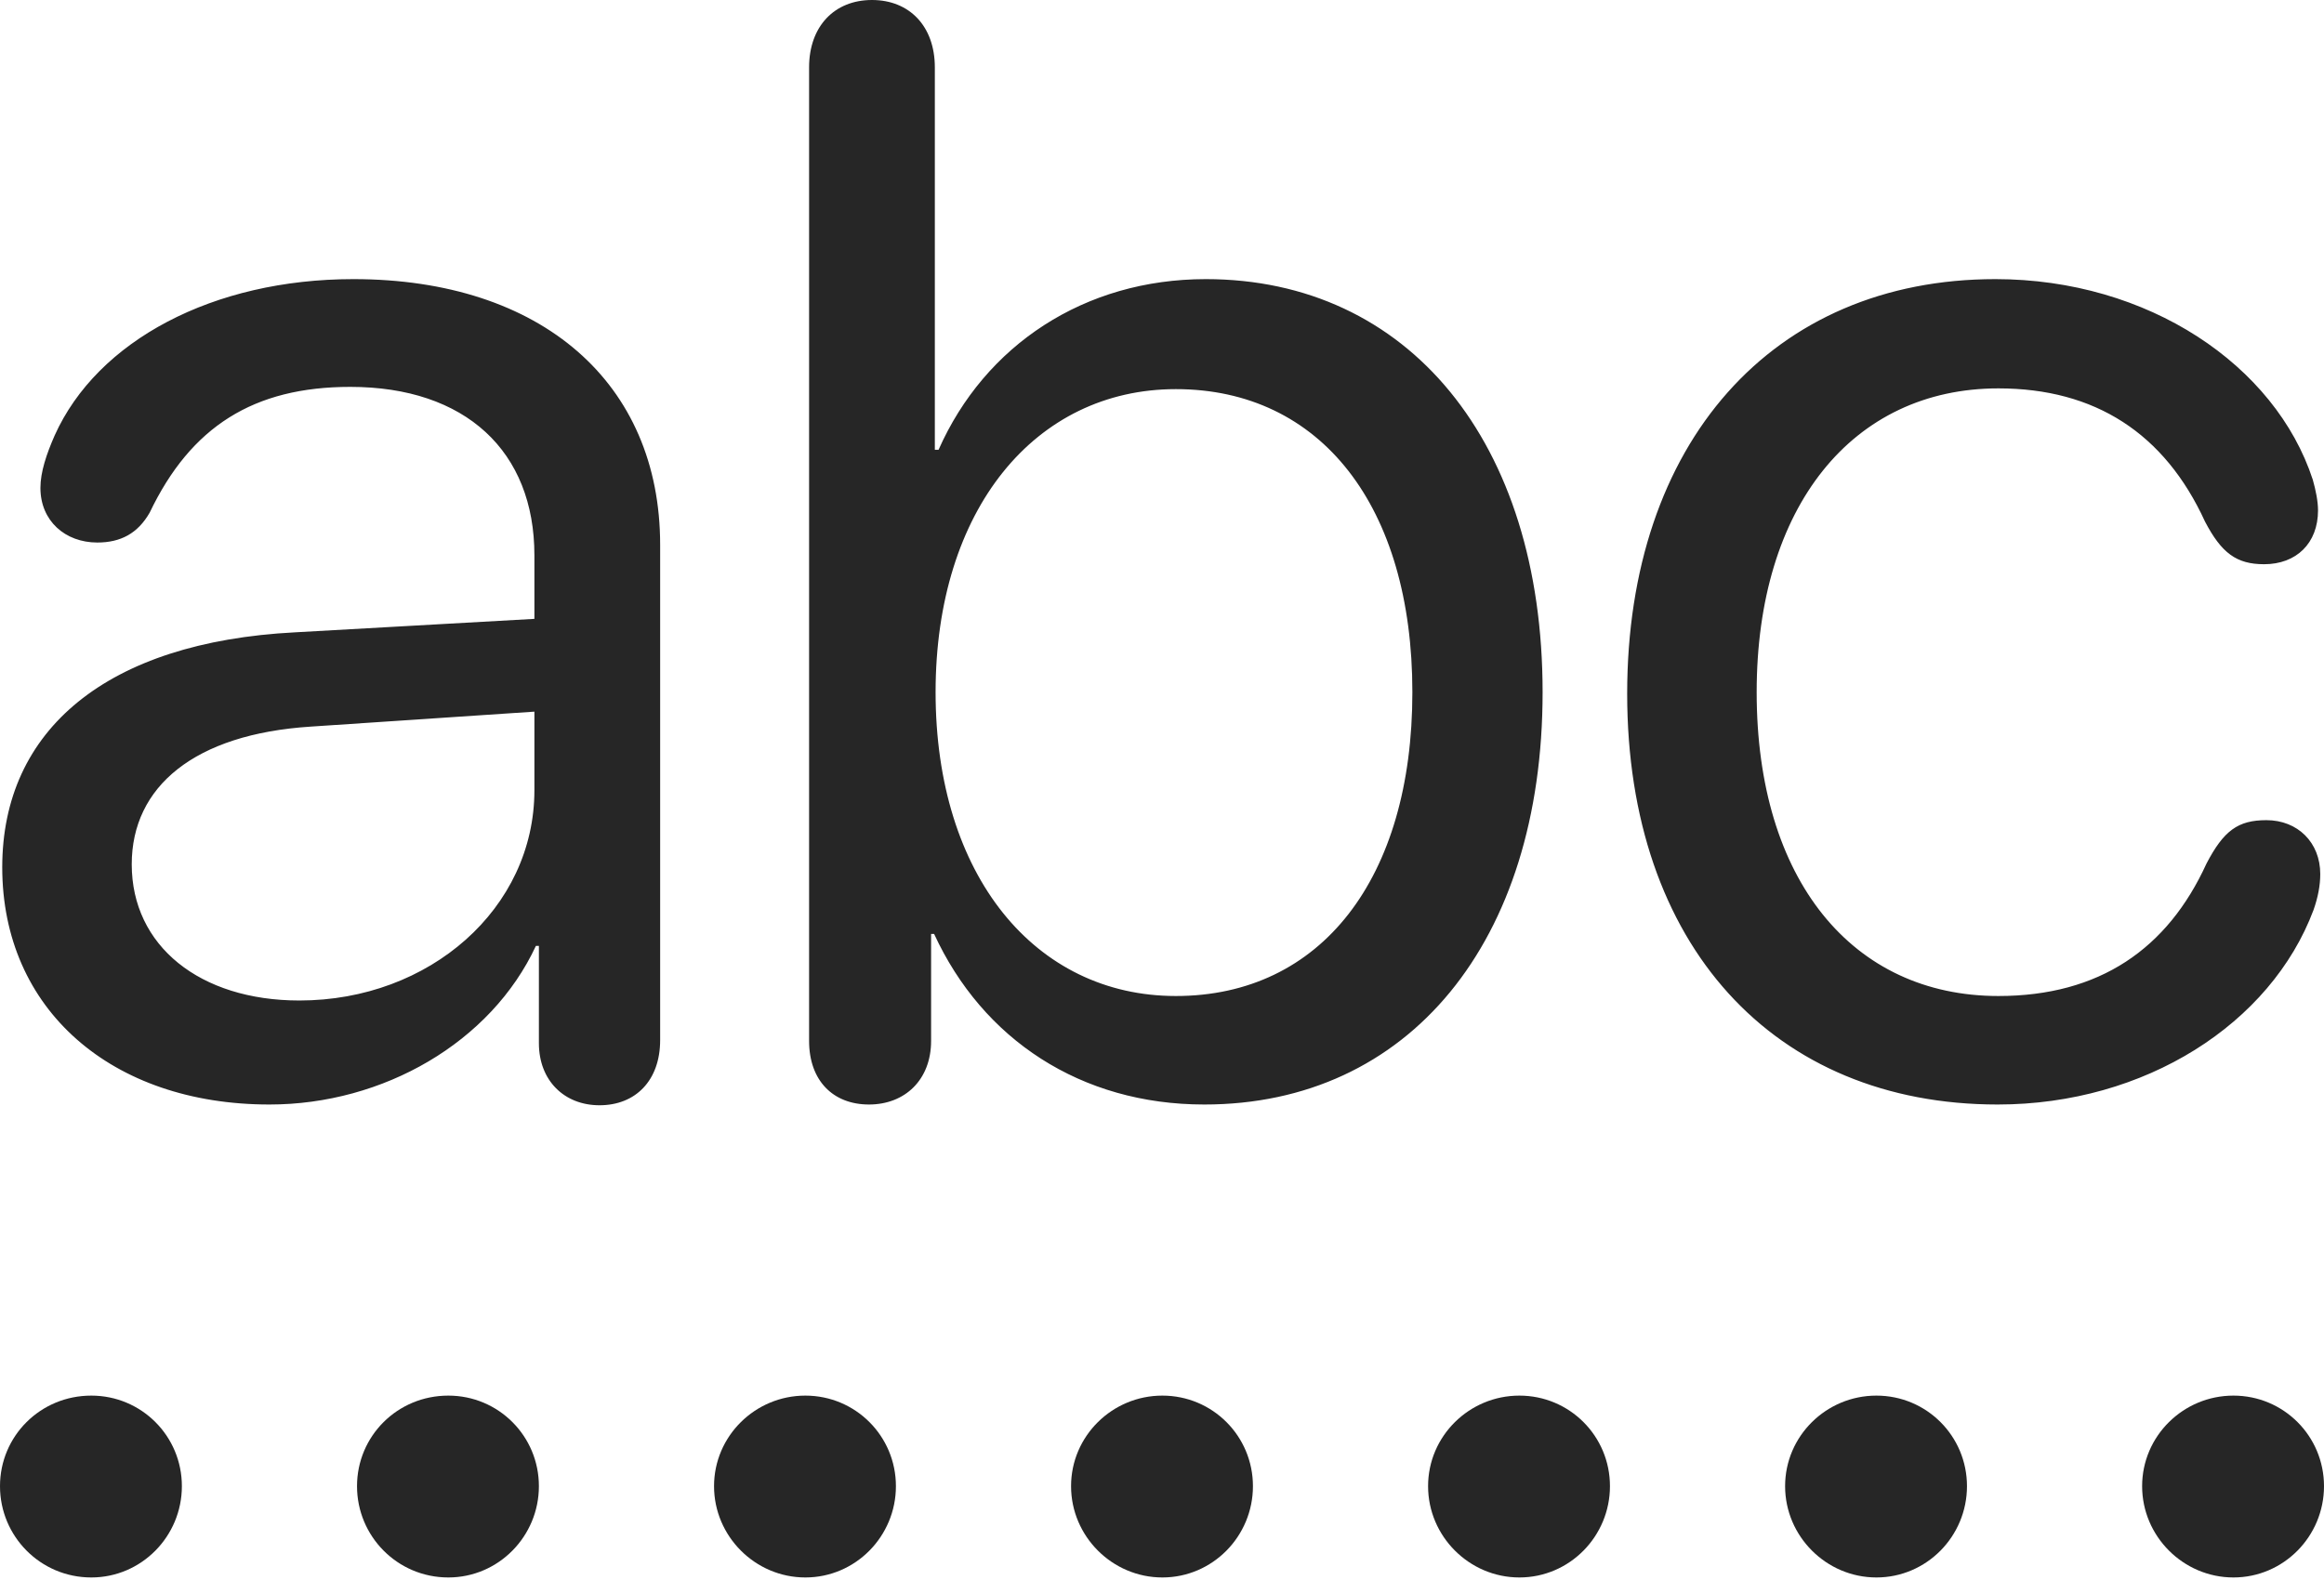 <?xml version="1.0" encoding="UTF-8"?>
<!--Generator: Apple Native CoreSVG 232.5-->
<!DOCTYPE svg
PUBLIC "-//W3C//DTD SVG 1.1//EN"
       "http://www.w3.org/Graphics/SVG/1.1/DTD/svg11.dtd">
<svg version="1.1" xmlns="http://www.w3.org/2000/svg" xmlns:xlink="http://www.w3.org/1999/xlink" width="151.611" height="103.076">
 <g>
  <rect height="103.076" opacity="0" width="151.611" x="0" y="0"/>
  <path d="M5.957 102.93C9.229 102.93 11.865 100.244 11.865 96.973C11.865 93.701 9.229 91.064 5.957 91.064C2.637 91.064 0 93.701 0 96.973C0 100.244 2.637 102.93 5.957 102.93ZM29.248 102.93C32.52 102.93 35.156 100.244 35.156 96.973C35.156 93.701 32.52 91.064 29.248 91.064C25.928 91.064 23.291 93.701 23.291 96.973C23.291 100.244 25.928 102.93 29.248 102.93ZM52.539 102.93C55.81 102.93 58.447 100.244 58.447 96.973C58.447 93.701 55.81 91.064 52.539 91.064C49.268 91.064 46.582 93.701 46.582 96.973C46.582 100.244 49.268 102.93 52.539 102.93ZM75.83 102.93C79.102 102.93 81.738 100.244 81.738 96.973C81.738 93.701 79.102 91.064 75.83 91.064C72.559 91.064 69.873 93.701 69.873 96.973C69.873 100.244 72.559 102.93 75.83 102.93ZM99.121 102.93C102.393 102.93 105.029 100.244 105.029 96.973C105.029 93.701 102.393 91.064 99.121 91.064C95.85 91.064 93.164 93.701 93.164 96.973C93.164 100.244 95.85 102.93 99.121 102.93ZM122.412 102.93C125.684 102.93 128.32 100.244 128.32 96.973C128.32 93.701 125.684 91.064 122.412 91.064C119.141 91.064 116.455 93.701 116.455 96.973C116.455 100.244 119.141 102.93 122.412 102.93ZM145.703 102.93C148.975 102.93 151.611 100.244 151.611 96.973C151.611 93.701 148.975 91.064 145.703 91.064C142.432 91.064 139.746 93.701 139.746 96.973C139.746 100.244 142.432 102.93 145.703 102.93Z" fill="#000000" fill-opacity="0.85"/>
  <path d="M17.578 72.07C25 72.07 32.031 68.018 34.961 61.719L35.156 61.719L35.156 68.066C35.156 70.508 36.816 72.119 39.111 72.119C41.455 72.119 43.066 70.508 43.066 67.871L43.066 35.547C43.066 25 35.352 18.213 23.047 18.213C13.916 18.213 6.348 22.217 3.564 28.418C3.027 29.639 2.637 30.811 2.637 31.836C2.637 33.984 4.248 35.4 6.348 35.4C7.861 35.4 8.984 34.815 9.766 33.447C12.451 27.832 16.553 25.244 22.852 25.244C30.371 25.244 34.863 29.443 34.863 36.23L34.863 40.381L19.238 41.26C6.982 41.895 0.146 47.607 0.146 56.592C0.146 65.869 7.275 72.07 17.578 72.07ZM19.531 65.283C13.037 65.283 8.594 61.719 8.594 56.397C8.594 51.318 12.695 47.9 20.264 47.412L34.863 46.435L34.863 51.562C34.863 59.277 28.027 65.283 19.531 65.283ZM56.69 72.07C59.033 72.07 60.742 70.459 60.742 67.92L60.742 60.938L60.938 60.938C64.111 67.822 70.508 72.07 78.564 72.07C91.894 72.07 100.635 61.475 100.635 45.166C100.635 28.809 91.846 18.213 78.662 18.213C70.752 18.213 64.258 22.51 61.23 29.346L60.986 29.346L60.986 4.395C60.986 1.709 59.326 0 56.885 0C54.443 0 52.783 1.709 52.783 4.395L52.783 67.92C52.783 70.508 54.346 72.07 56.69 72.07ZM76.709 64.99C67.529 64.99 61.035 57.129 61.035 45.166C61.035 33.252 67.529 25.391 76.709 25.391C86.182 25.391 92.139 33.057 92.139 45.166C92.139 57.324 86.182 64.99 76.709 64.99ZM130.322 72.07C139.941 72.07 148.145 66.797 150.928 59.375C151.221 58.545 151.367 57.764 151.367 57.031C151.367 54.98 149.902 53.516 147.852 53.516C145.996 53.516 145.068 54.199 143.945 56.348C141.406 61.914 136.963 64.99 130.371 64.99C120.85 64.99 114.6 57.422 114.6 45.166C114.6 33.057 120.85 25.342 130.371 25.342C136.67 25.342 141.211 28.271 143.848 34.033C144.922 36.084 145.898 36.816 147.705 36.816C149.805 36.816 151.221 35.449 151.221 33.301C151.221 32.715 151.074 31.982 150.879 31.299C148.438 23.828 140.137 18.213 130.176 18.213C115.625 18.213 106.152 28.906 106.152 45.264C106.152 61.67 115.723 72.07 130.322 72.07Z" fill="#000000" fill-opacity="0.85"/>
 </g>
</svg>
